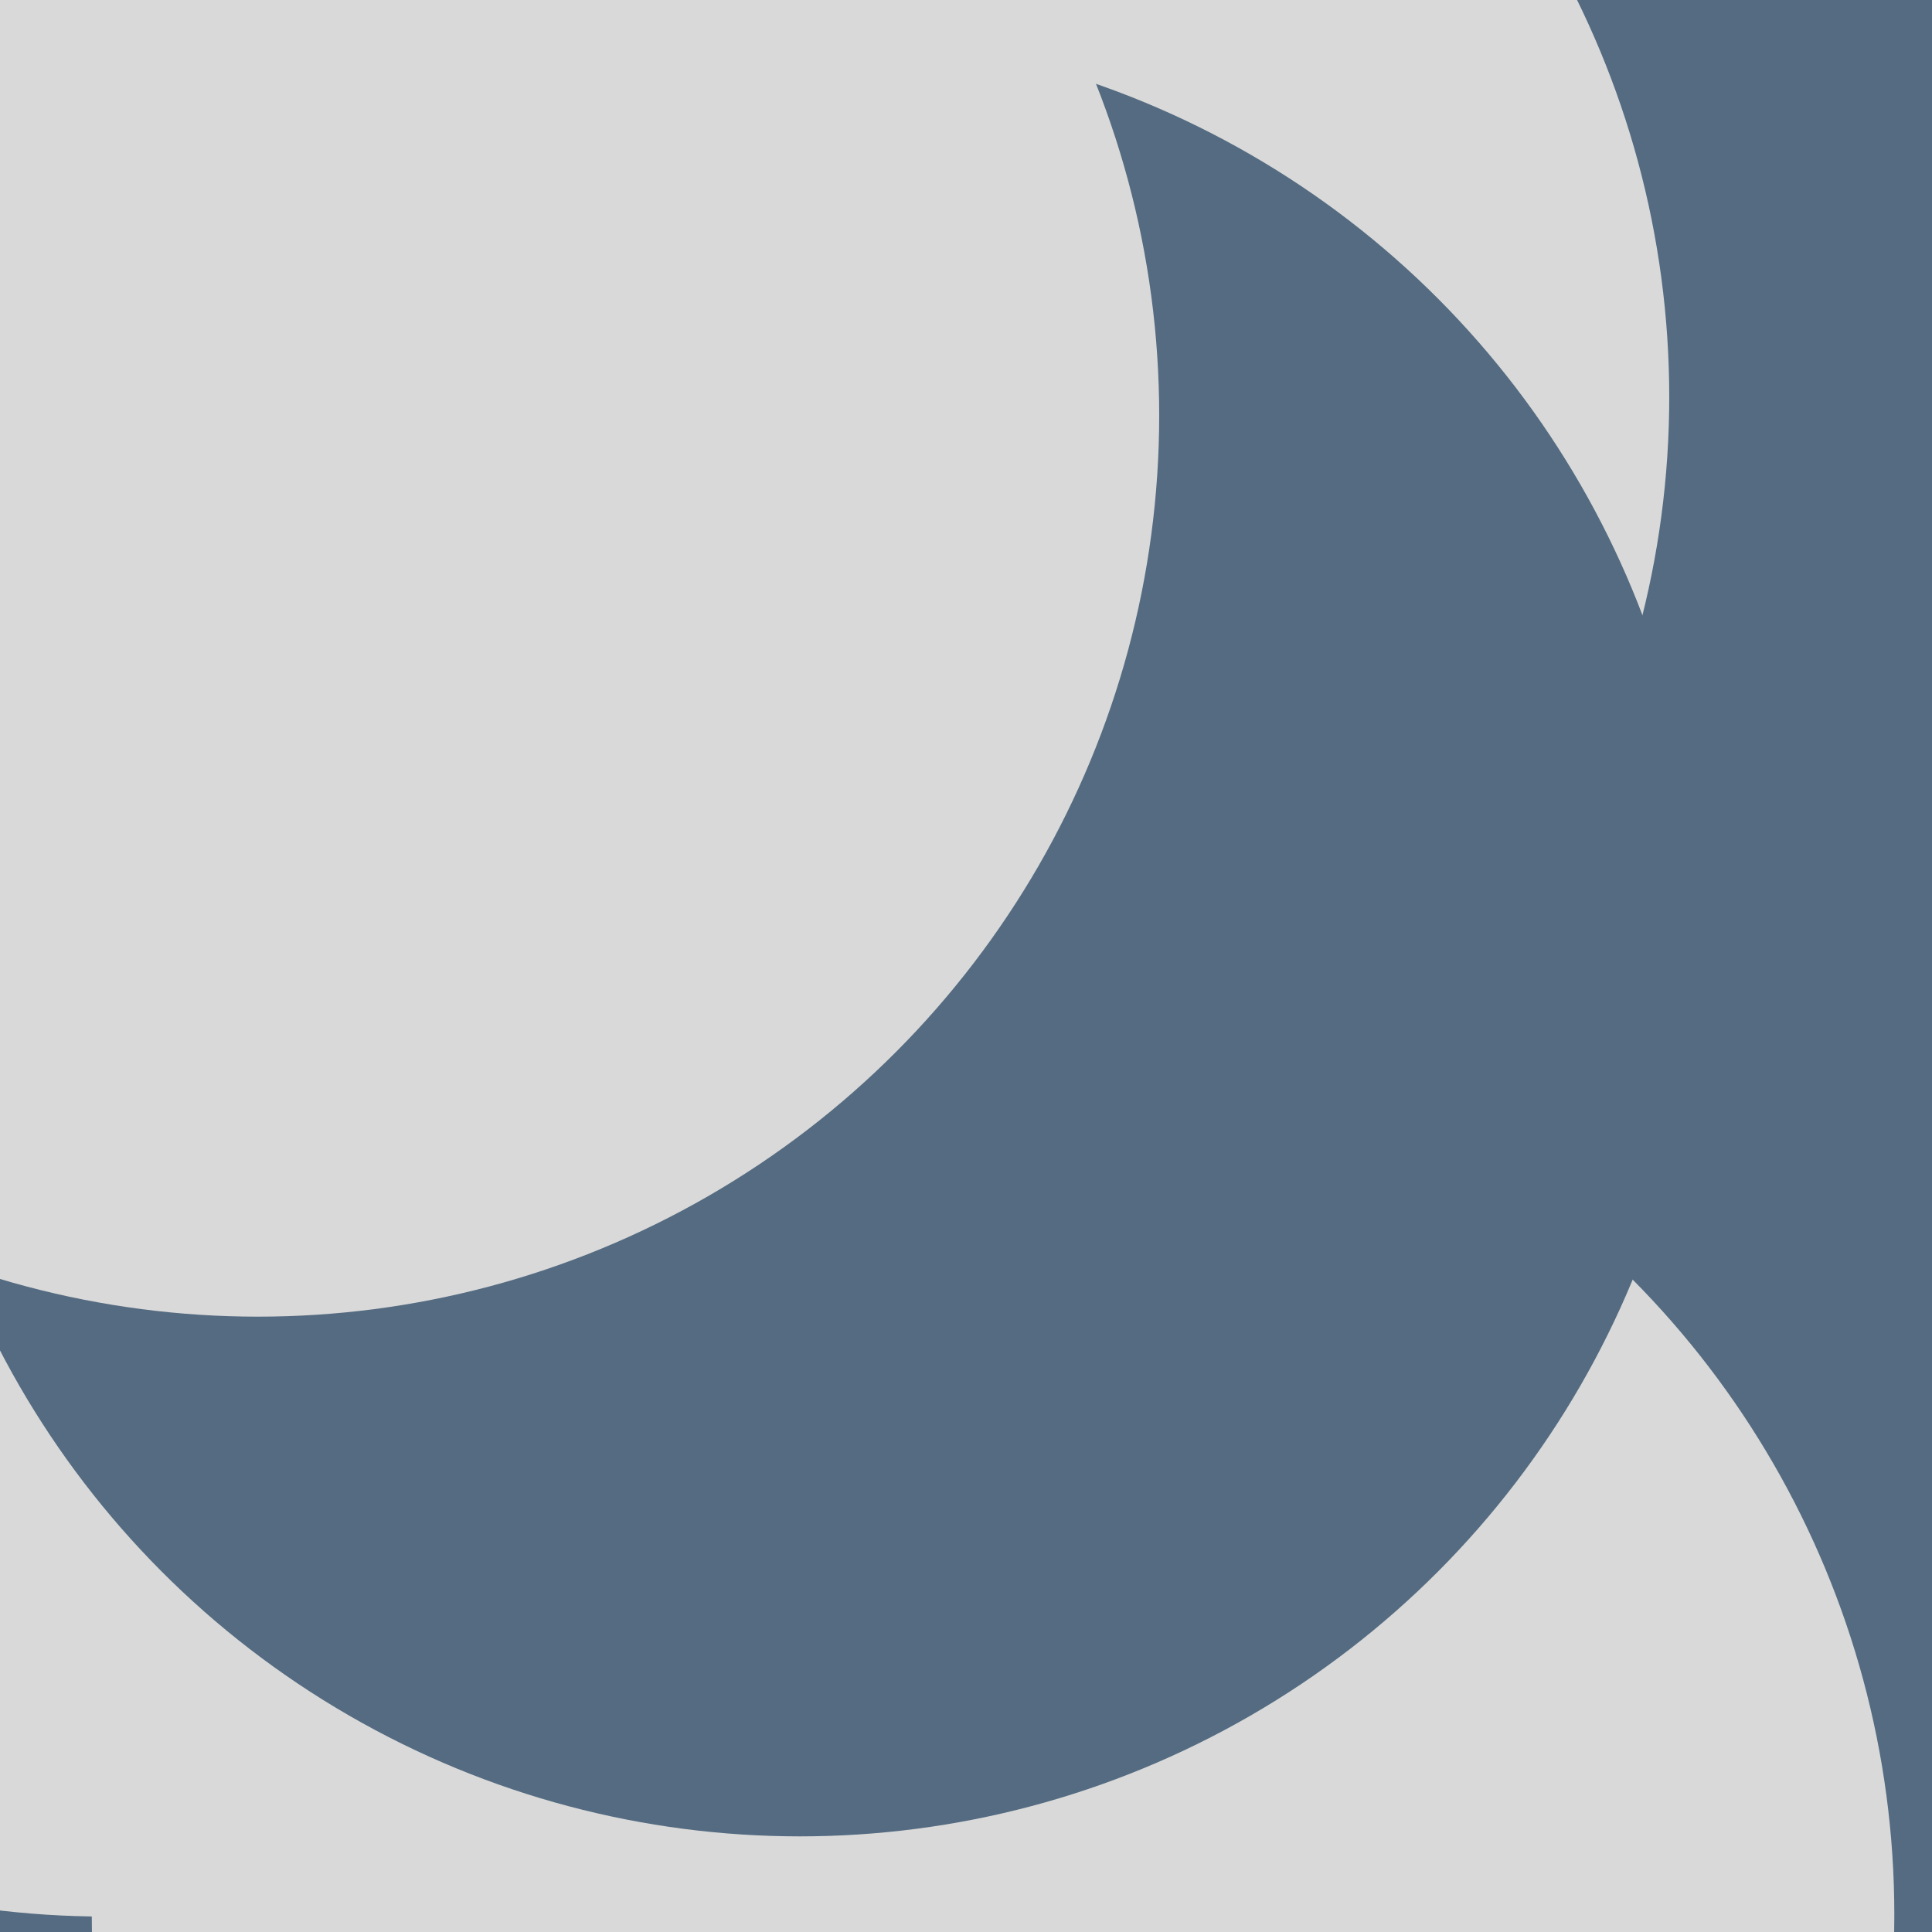 <svg id="visual" viewBox="0 0 2000 2000" width="2000" height="2000" xmlns="http://www.w3.org/2000/svg" xmlns:xlink="http://www.w3.org/1999/xlink" version="1.1"><defs><filter id="blur1" x="-10%" y="-10%" width="120%" height="120%"><feFlood flood-opacity="0" result="BackgroundImageFix"></feFlood><feBlend mode="normal" in="SourceGraphic" in2="BackgroundImageFix" result="shape"></feBlend><feGaussianBlur stdDeviation="420" result="effect1_foregroundBlur"></feGaussianBlur></filter></defs><rect width="2000" height="2000" fill="#546B81"></rect><g filter="url(#blur1)"><circle cx="108" cy="1051" fill="#D9D9D9" r="933"></circle><circle cx="1596" cy="412" fill="#546B81" r="933"></circle><circle cx="1028" cy="1982" fill="#D9D9D9" r="933"></circle><circle cx="795" cy="411" fill="#D9D9D9" r="933"></circle><circle cx="828" cy="968" fill="#546B81" r="933"></circle><circle cx="267" cy="430" fill="#D9D9D9" r="933"></circle></g></svg>